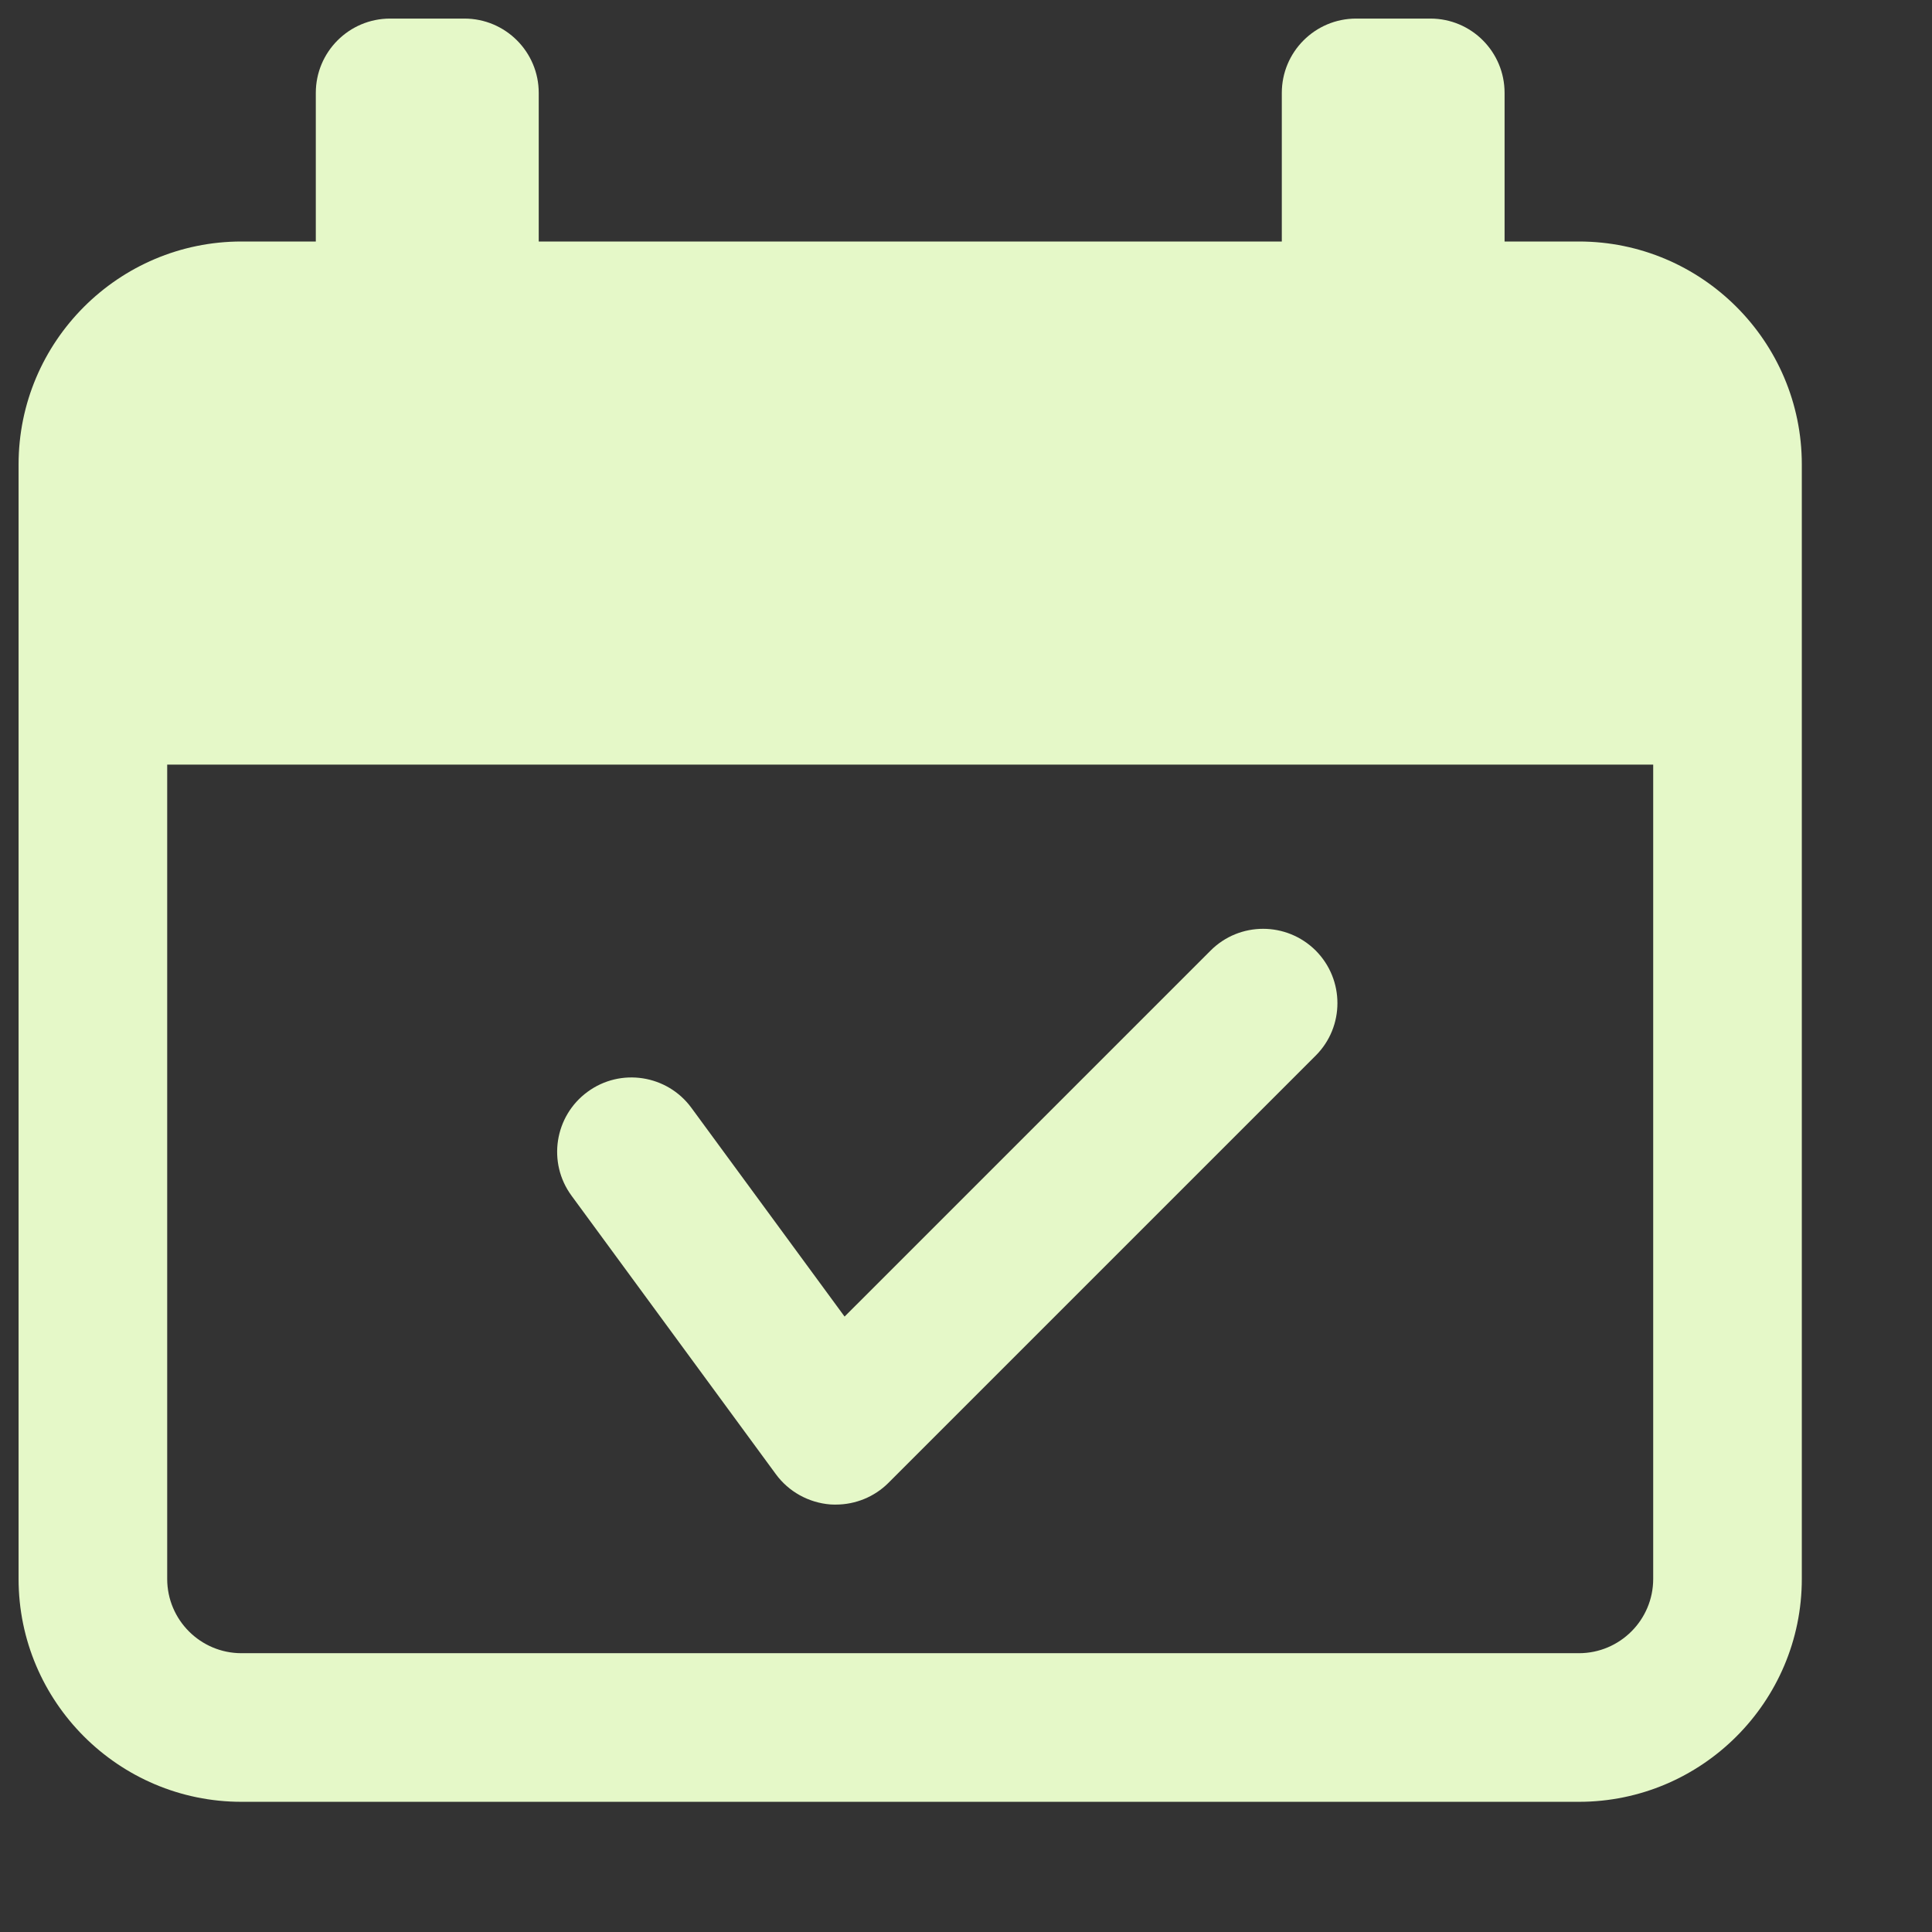 <svg width="13" height="13" viewBox="0 0 13 13" fill="none" xmlns="http://www.w3.org/2000/svg">
<rect x="0" y="0" width="13" height="13" fill="#333333" stroke="none"/>
<path d="M5.221 9.92C5.307 10.037 5.44 10.111 5.586 10.123C5.599 10.124 5.612 10.124 5.624 10.124C5.756 10.124 5.884 10.072 5.978 9.978L8.853 7.103C9.048 6.908 9.048 6.592 8.853 6.396C8.657 6.201 8.341 6.201 8.146 6.396L5.683 8.859L4.652 7.454C4.489 7.232 4.176 7.183 3.953 7.347C3.731 7.51 3.682 7.823 3.846 8.046L5.221 9.92Z" fill="#E5F8C8"/>
<path d="M10.624 1.625H10.124V0.625C10.124 0.349 9.901 0.125 9.625 0.125H9.125C8.849 0.125 8.625 0.349 8.625 0.625V1.625H3.625V0.625C3.625 0.349 3.401 0.125 3.125 0.125H2.625C2.349 0.125 2.125 0.349 2.125 0.625V1.625H1.625C0.798 1.625 0.125 2.298 0.125 3.125L0.125 10.624C0.125 11.451 0.798 12.124 1.625 12.124H10.624C11.451 12.124 12.124 11.451 12.124 10.624V3.125C12.124 2.298 11.451 1.625 10.624 1.625ZM11.124 10.624C11.124 10.9 10.9 11.124 10.624 11.124H1.625C1.349 11.124 1.125 10.9 1.125 10.624V5.145H11.124V10.624Z" fill="#E5F8C8"/>
</svg>
